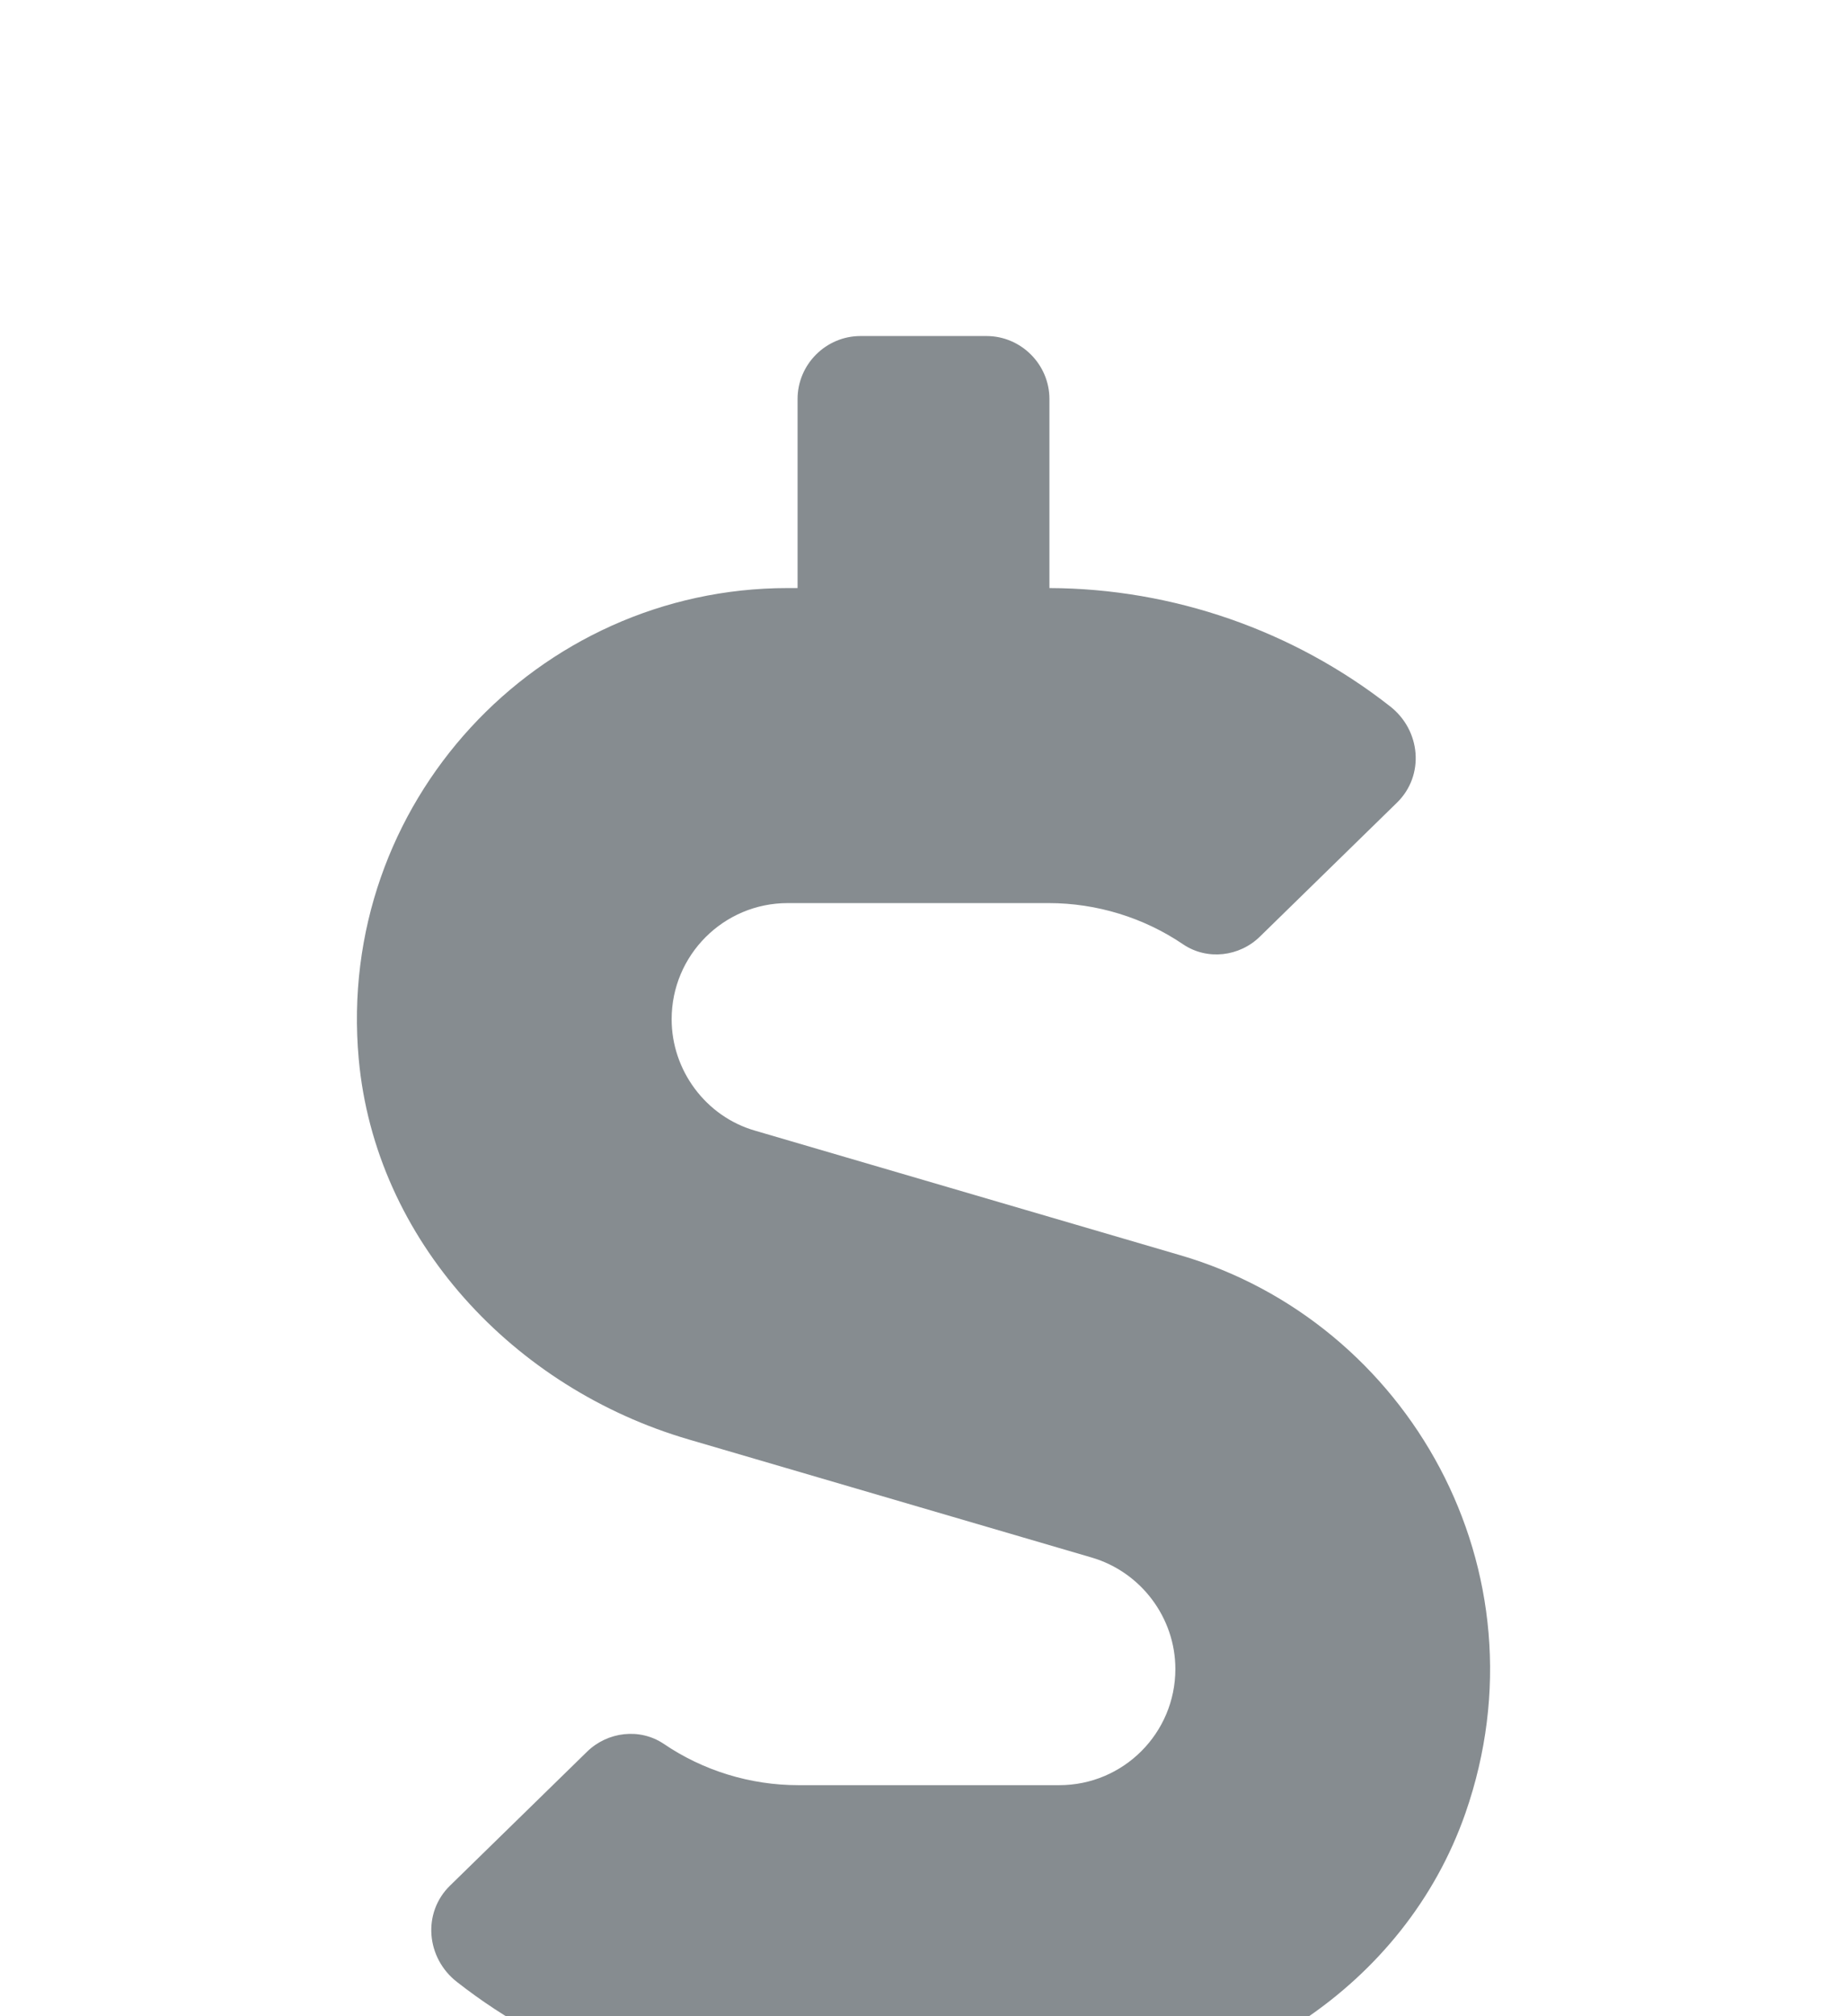 <svg width="22" height="24" viewBox="0 0 22 24" fill="none" xmlns="http://www.w3.org/2000/svg">
<g filter="url(#filter0_d)">
<path d="M14.056 10.941L8.994 9.459C8.408 9.291 8 8.742 8 8.133C8 7.369 8.619 6.75 9.383 6.75H12.491C13.062 6.75 13.625 6.923 14.094 7.242C14.38 7.434 14.764 7.388 15.008 7.148L16.639 5.555C16.972 5.231 16.925 4.692 16.555 4.406C15.406 3.506 13.972 3.005 12.5 3V0.75C12.5 0.338 12.162 0 11.75 0H10.25C9.837 0 9.5 0.338 9.5 0.75V3H9.383C6.397 3 3.997 5.564 4.273 8.606C4.47 10.767 6.12 12.525 8.201 13.134L13.006 14.541C13.592 14.714 14 15.258 14 15.867C14 16.631 13.381 17.25 12.617 17.25H9.509C8.937 17.25 8.375 17.077 7.906 16.758C7.62 16.566 7.236 16.613 6.992 16.852L5.361 18.445C5.028 18.769 5.075 19.308 5.445 19.594C6.594 20.494 8.028 20.995 9.5 21V23.25C9.5 23.663 9.837 24 10.25 24H11.75C12.162 24 12.5 23.663 12.5 23.25V20.991C14.684 20.948 16.733 19.65 17.455 17.583C18.462 14.695 16.77 11.733 14.056 10.941Z" fill="#868C90"/>
</g>
<defs>
<filter id="filter0_d" x="0.252" y="0" width="21.497" height="32" filterUnits="userSpaceOnUse" color-interpolation-filters="sRGB">
<feFlood flood-opacity="0" result="BackgroundImageFix"/>
<feColorMatrix in="SourceAlpha" type="matrix" values="0 0 0 0 0 0 0 0 0 0 0 0 0 0 0 0 0 0 127 0"/>
<feOffset dy="4"/>
<feGaussianBlur stdDeviation="2"/>
<feColorMatrix type="matrix" values="0 0 0 0 0 0 0 0 0 0 0 0 0 0 0 0 0 0 0.25 0"/>
<feBlend mode="normal" in2="BackgroundImageFix" result="effect1_dropShadow"/>
<feBlend mode="normal" in="SourceGraphic" in2="effect1_dropShadow" result="shape"/>
</filter>
</defs>
</svg>
